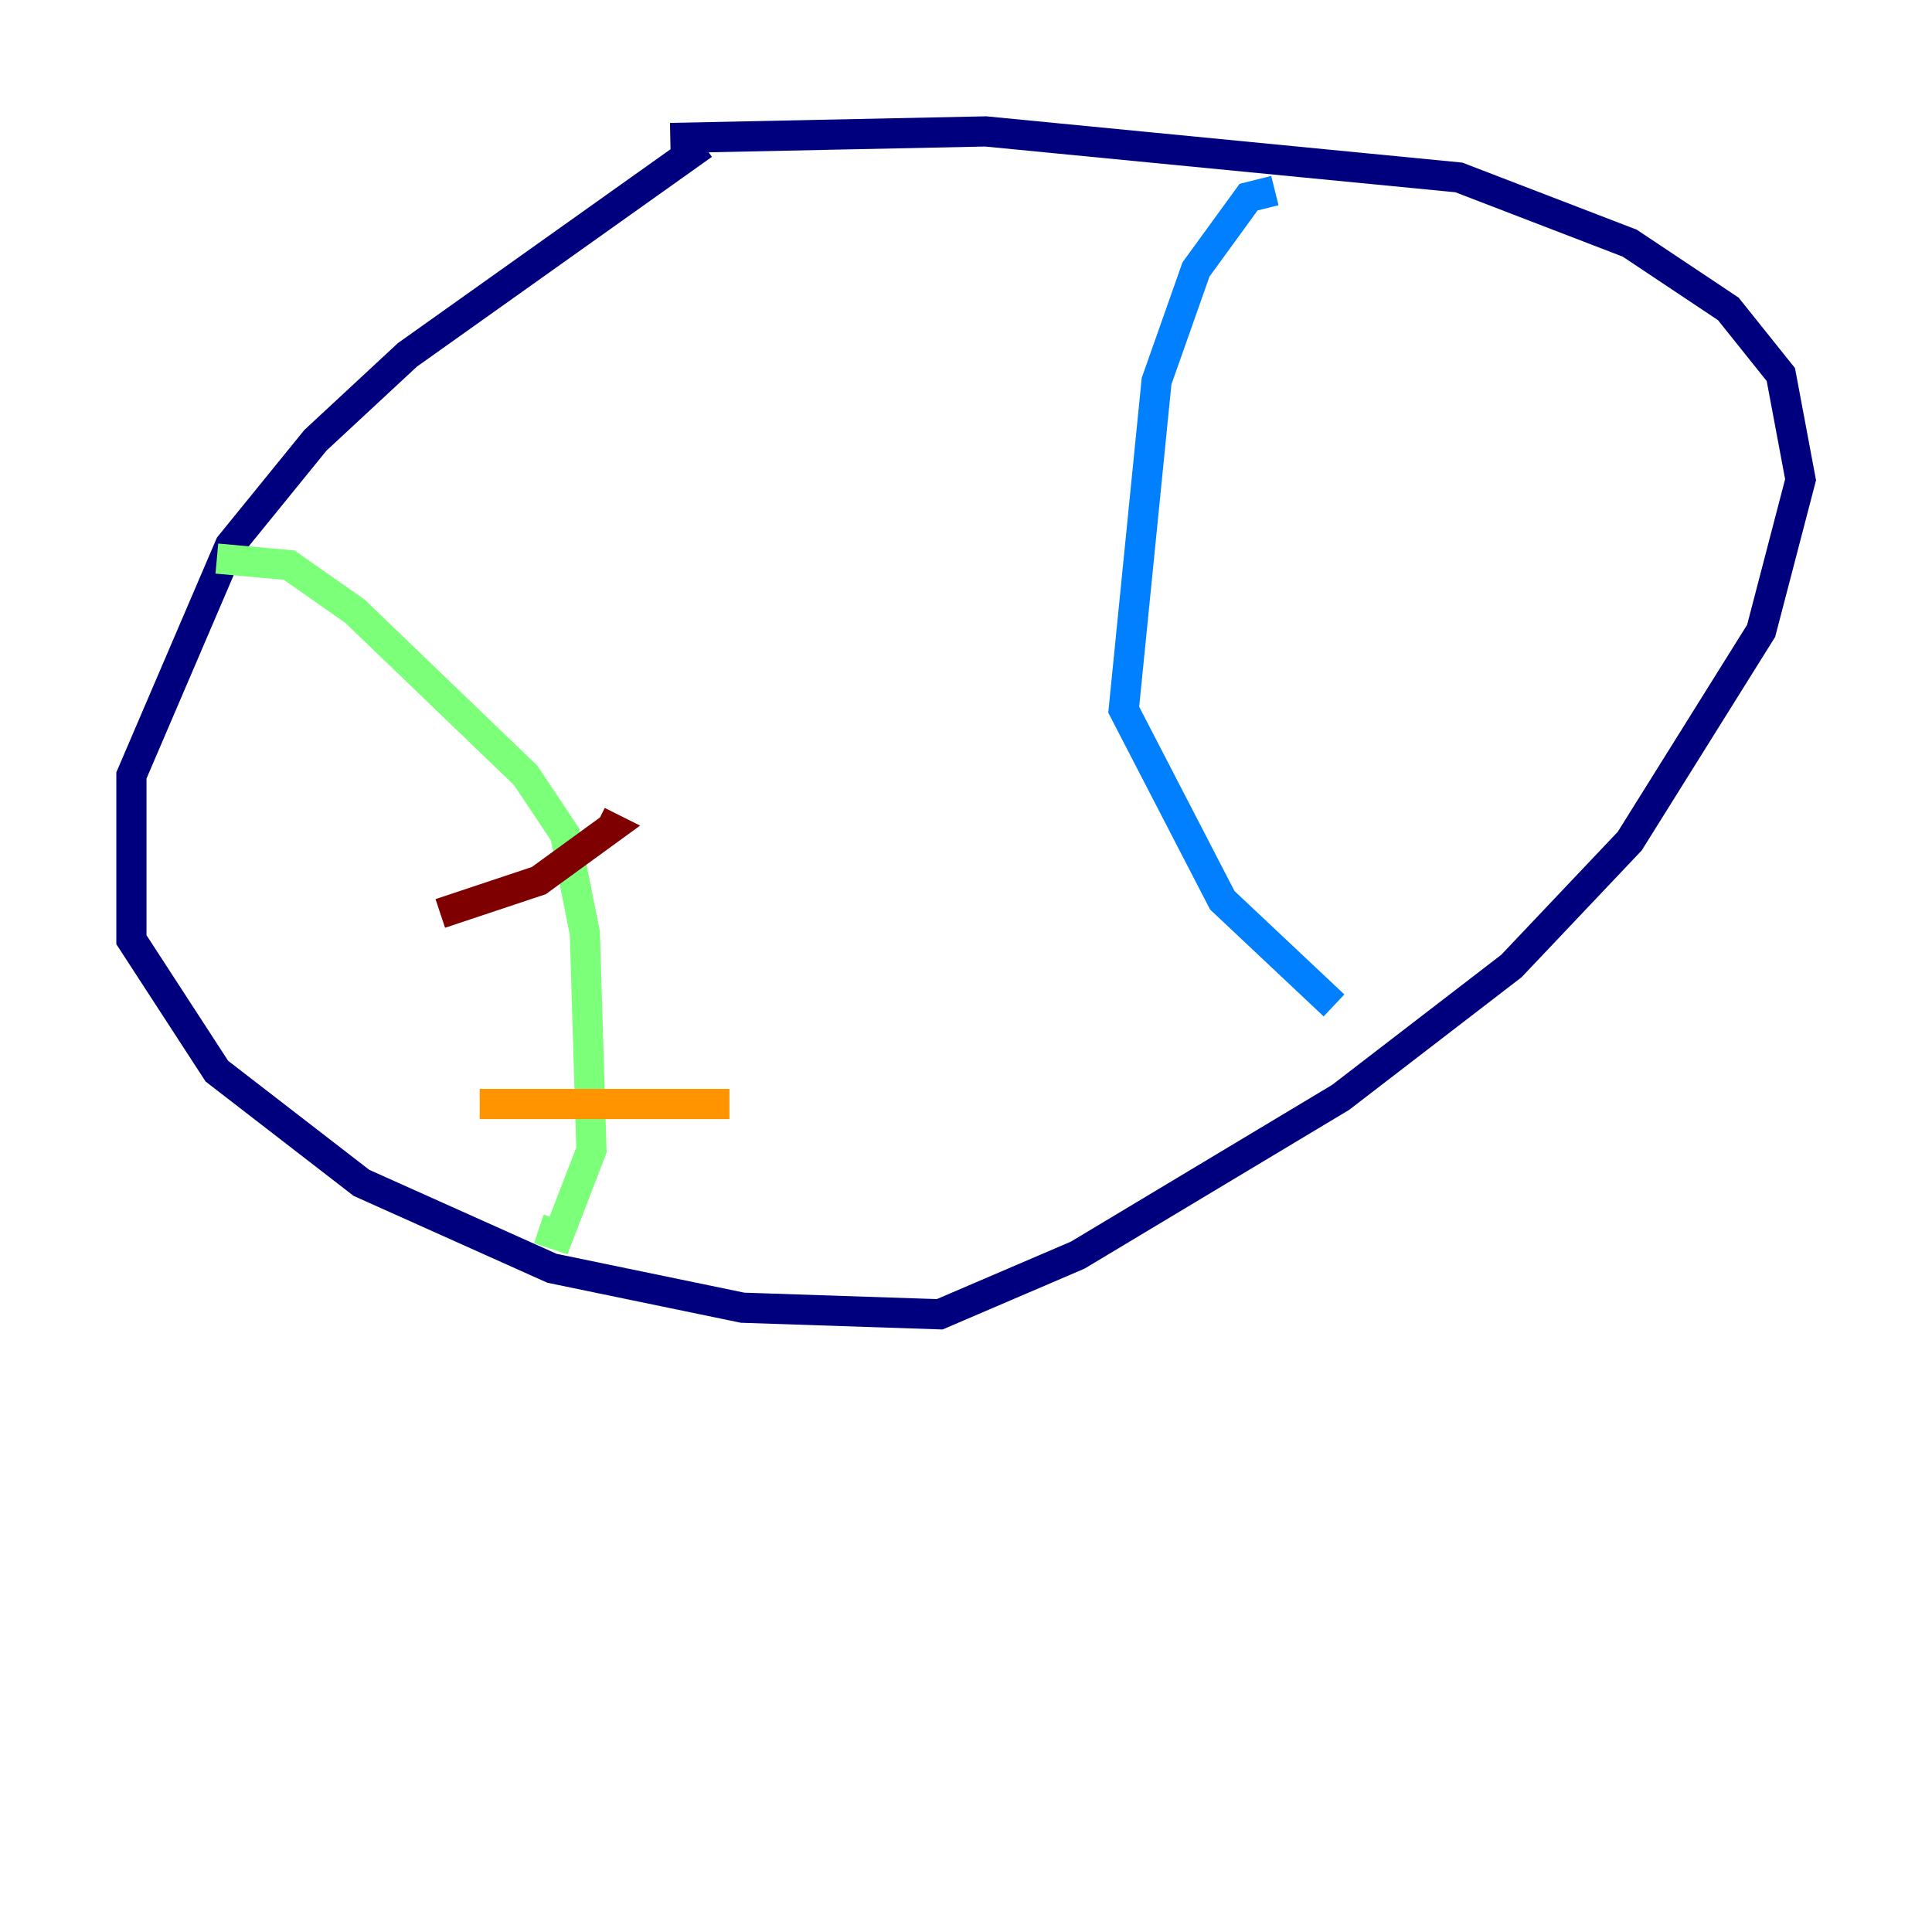 <?xml version="1.0" encoding="utf-8" ?>
<svg baseProfile="tiny" height="128" version="1.2" viewBox="0,0,128,128" width="128" xmlns="http://www.w3.org/2000/svg" xmlns:ev="http://www.w3.org/2001/xml-events" xmlns:xlink="http://www.w3.org/1999/xlink"><defs /><polyline fill="none" points="46.585,9.578 26.993,23.51 20.898,29.17 15.238,36.136 8.707,51.374 8.707,62.258 14.367,70.966 23.946,78.367 36.571,84.027 49.197,86.639 62.258,87.075 71.401,83.156 88.816,72.707 100.136,64.0 107.973,55.728 116.68,41.796 119.293,31.782 117.986,24.816 114.503,20.463 107.973,16.109 96.653,11.755 65.306,8.707 44.408,9.143" stroke="#00007f" stroke-width="2" /><polyline fill="none" points="84.463,12.626 82.721,13.061 79.238,17.85 76.626,25.252 74.449,47.02 80.98,59.646 88.381,66.612" stroke="#0080ff" stroke-width="2" /><polyline fill="none" points="14.367,37.007 19.157,37.442 23.51,40.49 34.83,51.374 37.442,55.292 38.748,61.823 39.184,76.191 37.007,81.85 35.701,81.415" stroke="#7cff79" stroke-width="2" /><polyline fill="none" points="31.782,73.143 48.327,73.143" stroke="#ff9400" stroke-width="2" /><polyline fill="none" points="29.17,60.517 35.701,58.34 40.49,54.857 39.619,54.422" stroke="#7f0000" stroke-width="2" /></svg>